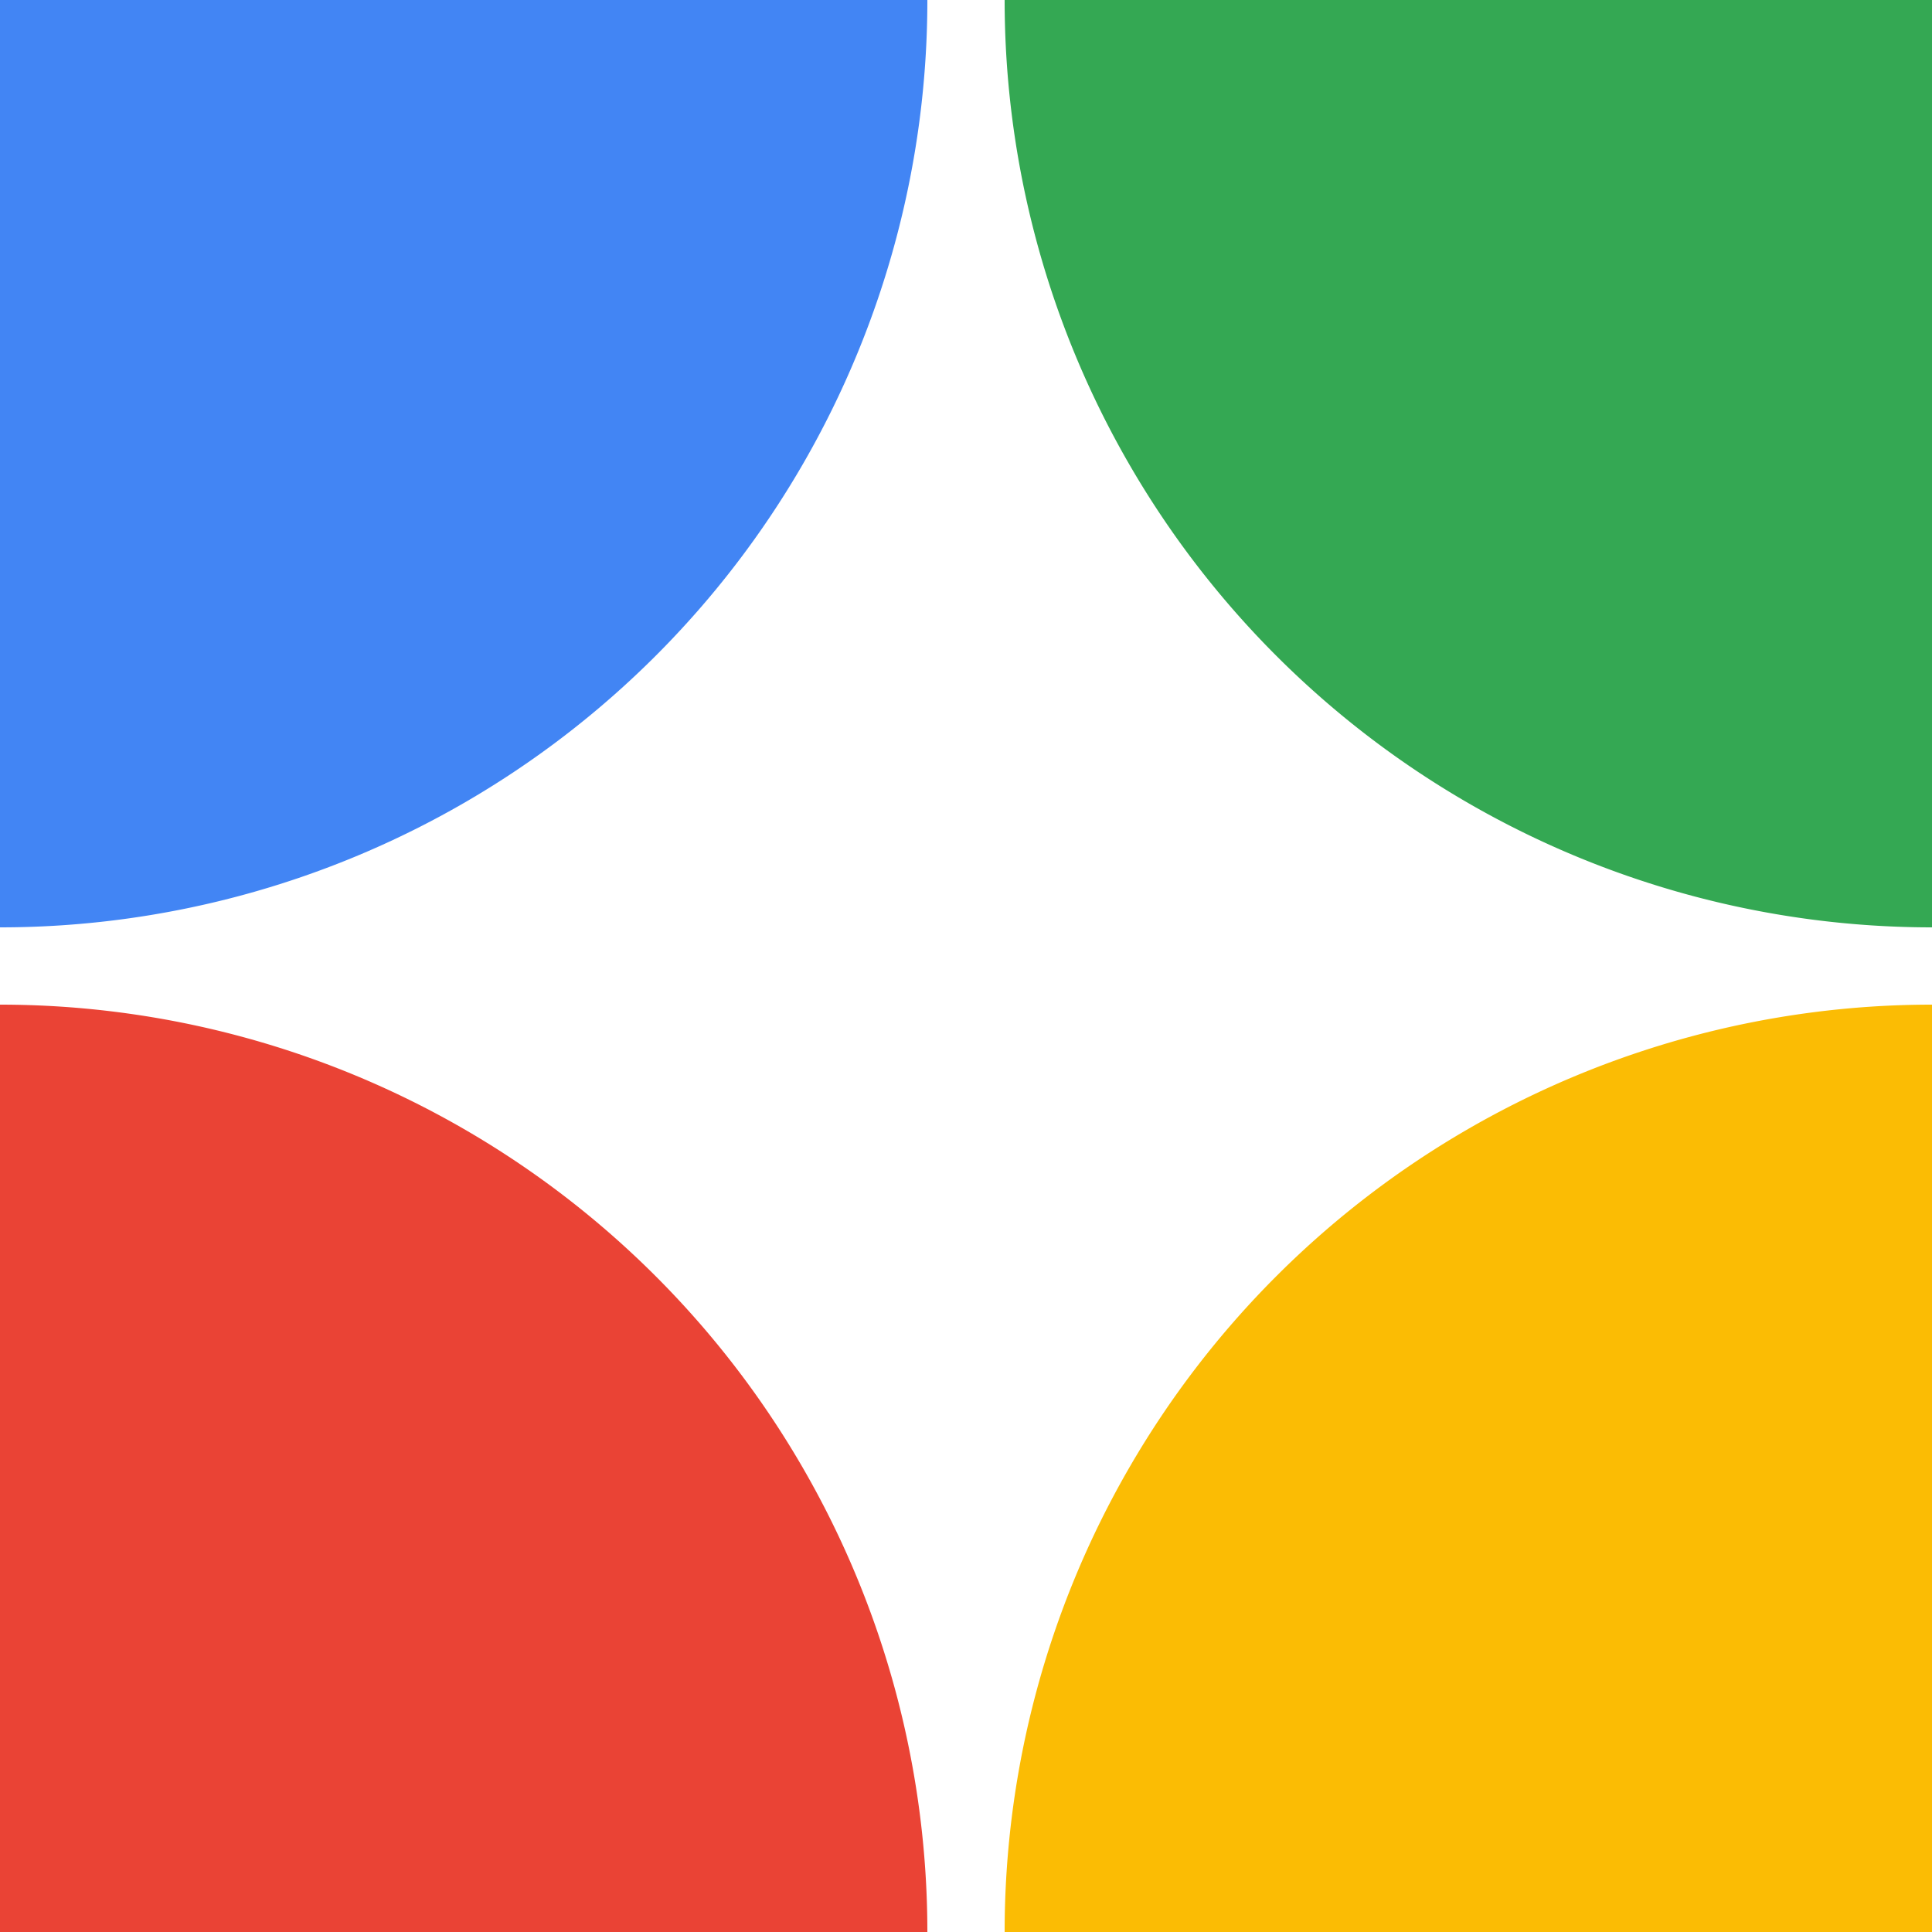 <svg xmlns="http://www.w3.org/2000/svg" viewBox="0 0 10 10">
    <path fill="#4285F4" d="M0 0v4.8A4.8 4.8 0 004.8 0z" />
    <path fill="#34A853" d="M5.2 0v4.8A4.8 4.8 0 0010 0z" transform="rotate(90 5 5) translate(-5.2 0)" />
    <path fill="#FBBC04" d="M5.2 5.2V10A4.8 4.8 0 0010 5.2z" transform="rotate(180 5 5) translate(-5.2 -5.2)" />
    <path fill="#EA4335" d="M0 5.2V10a4.8 4.8 0 004.8-4.8z" transform="rotate(270 5 5) translate(0 -5.2)" />
</svg>